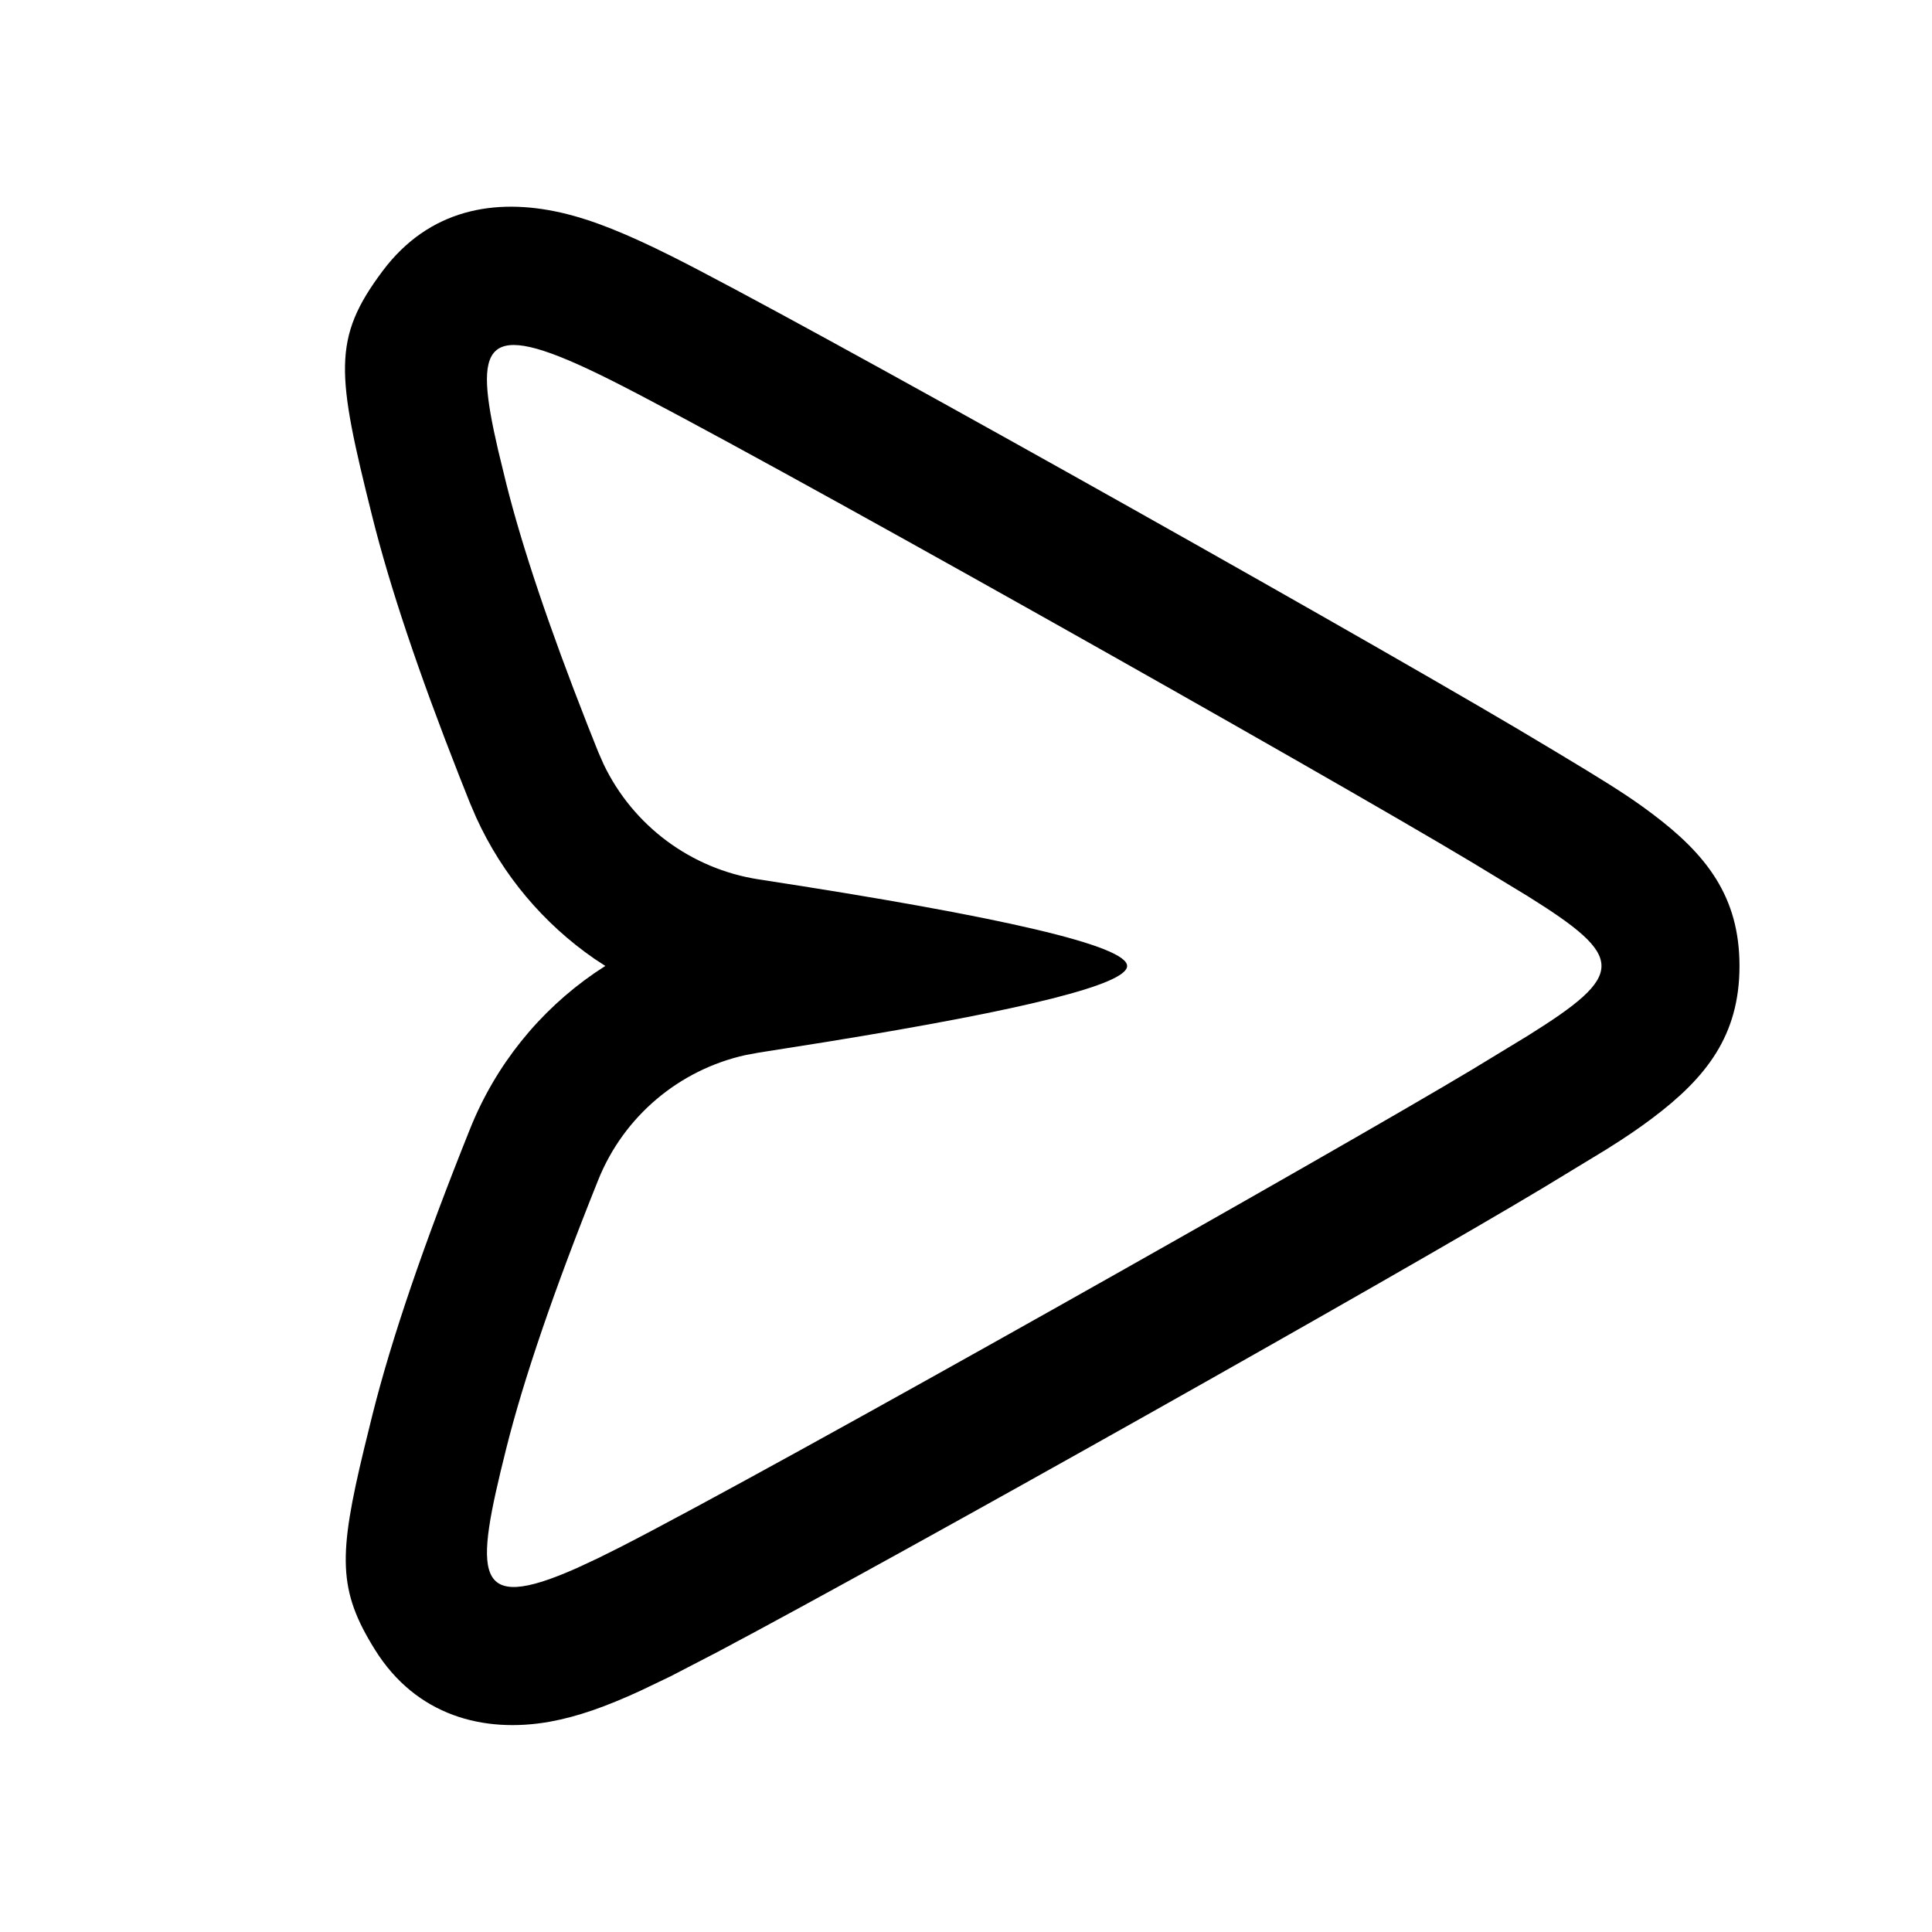 <svg width="28" height="28" viewBox="0 0 28 28" fill="none" xmlns="http://www.w3.org/2000/svg">
<path d="M5.547 3.925C4.812 4.905 4.875 5.407 5.395 7.485C5.65 8.507 6.069 9.753 6.652 11.237L6.81 11.635L6.901 11.847C7.282 12.684 7.879 13.387 8.614 13.895L8.773 13.999L8.614 14.104C7.818 14.653 7.185 15.431 6.813 16.359C6.145 18.023 5.673 19.402 5.395 20.515L5.278 20.99C4.903 22.547 4.894 23.046 5.437 23.913C6.03 24.862 7.006 25.126 7.975 24.951C8.374 24.878 8.784 24.733 9.283 24.503L9.719 24.294L10.402 23.94C13.108 22.505 20.231 18.496 22.364 17.215L23.268 16.666C23.562 16.482 23.744 16.358 23.941 16.21C24.73 15.618 25.209 15.007 25.21 14.002C25.211 12.995 24.731 12.383 23.942 11.791L23.795 11.683C23.523 11.488 23.221 11.299 22.555 10.899L21.989 10.561C19.182 8.903 11.531 4.612 9.729 3.711C9.084 3.389 8.592 3.187 8.132 3.082C7.174 2.863 6.218 3.031 5.547 3.925ZM7.335 7L7.218 6.519C6.861 4.975 6.997 4.608 8.668 5.418L8.835 5.5C10.835 6.5 19.21 11.223 21.335 12.499L22.138 12.986C23.567 13.878 23.567 14.121 22.138 15.013L21.335 15.501C19.375 16.677 11.245 21.268 8.993 22.42L8.668 22.582L8.355 22.728C6.839 23.401 6.879 22.825 7.335 21C7.588 19.989 8.032 18.69 8.669 17.103C9.039 16.18 9.841 15.505 10.804 15.291L10.999 15.255L11.972 15.101C14.881 14.63 16.335 14.263 16.335 14C16.335 13.709 14.556 13.29 10.998 12.745C10.015 12.594 9.175 11.967 8.749 11.078L8.669 10.896L8.514 10.506C7.96 9.096 7.567 7.927 7.335 7Z" fill="currentColor"/>
</svg>
